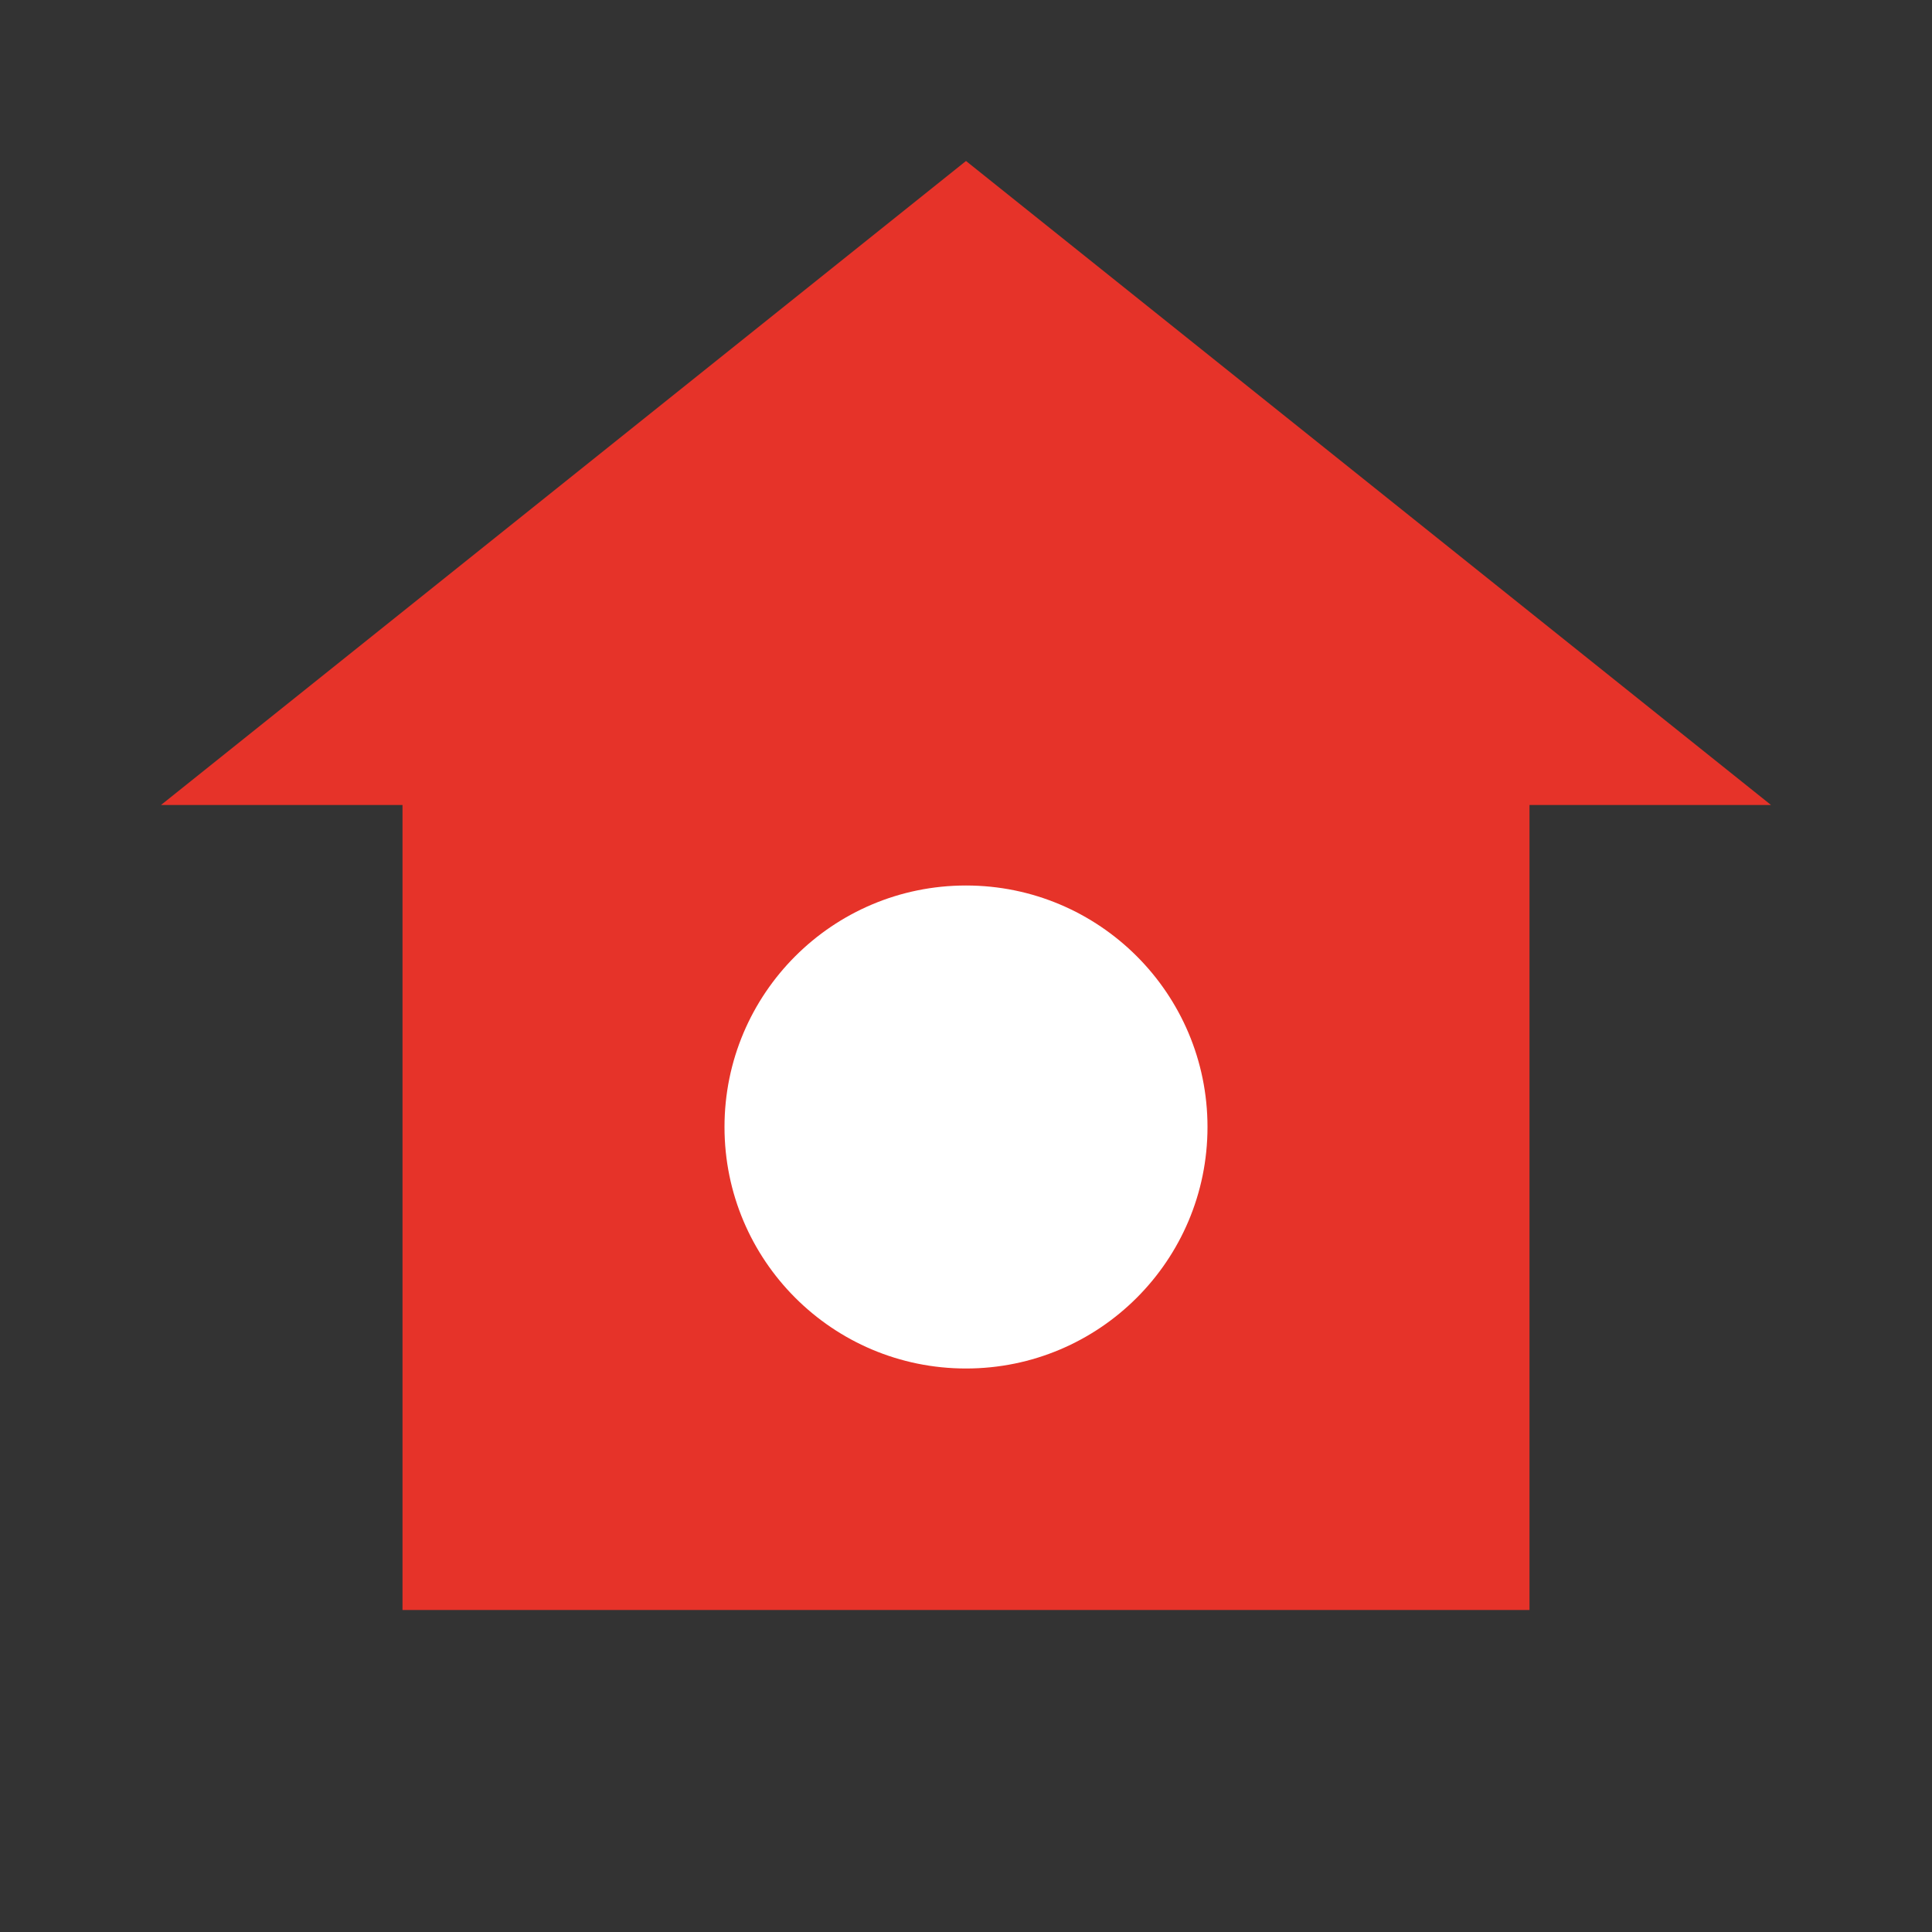 <svg xmlns="http://www.w3.org/2000/svg" width="48" height="48" viewBox="0 0 48 48" fill="none">
  <rect x="0" y="0" width="48" height="48" fill="#333333" stroke="none"/>
  <path d="M24 4L4 20H10V40H38V20H44L24 4Z" fill="#E63329"/>
  <circle cx="24" cy="28" r="6" fill="#FFFFFF"/>
</svg>
